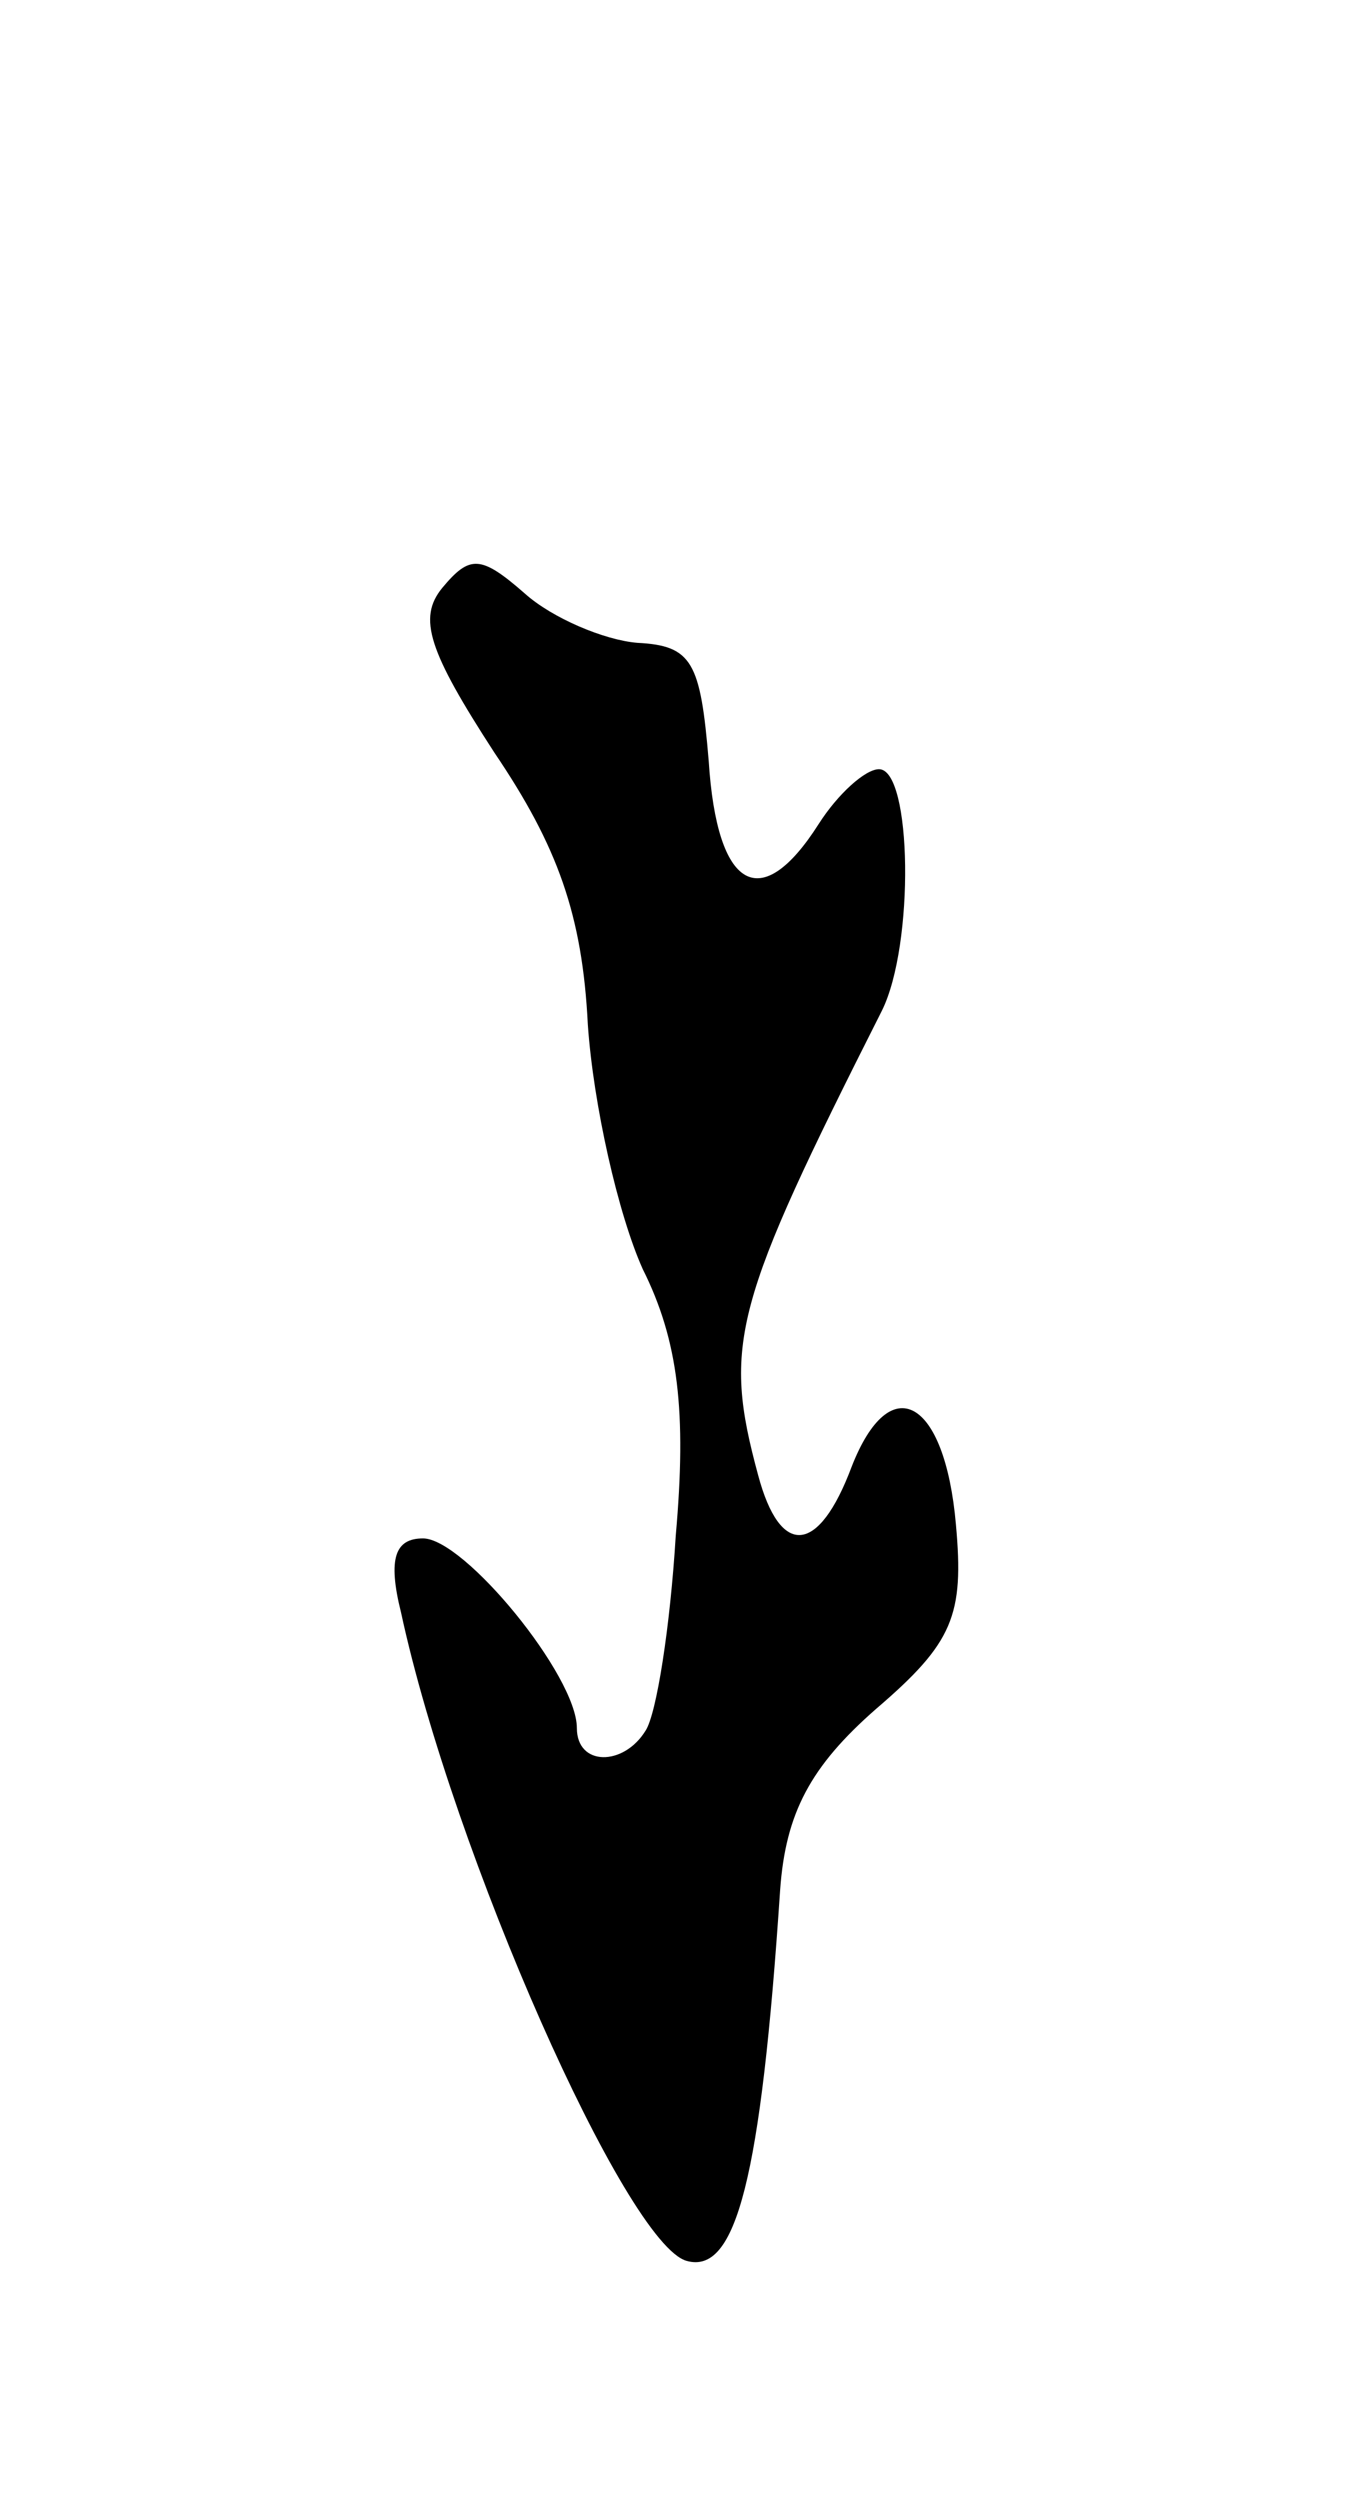 <svg version="1.0" xmlns="http://www.w3.org/2000/svg"
 width="49pt" height="91pt" viewBox="0 0 49 91"
 preserveAspectRatio="xMidYMid meet">
<g transform="translate(0,91) scale(0.1,-0.1)"
fill="#000000" stroke="none">
<path d="M161 696 c-9 -11 -5 -23 19 -60 23 -34 32 -59 34 -99 2 -29 11 -69
20 -89 13 -26 16 -52 12 -97 -2 -33 -7 -65 -11 -71 -8 -13 -25 -13 -25 1 0 19
-41 69 -56 69 -10 0 -13 -7 -8 -27 19 -88 82 -230 104 -236 18 -5 27 30 34
135 2 28 11 45 35 66 28 24 32 34 29 67 -4 46 -24 57 -38 21 -12 -32 -26 -33
-34 -3 -13 48 -9 62 45 169 12 24 11 88 -1 88 -5 0 -15 -9 -22 -20 -21 -33
-37 -24 -40 23 -3 36 -6 42 -26 43 -12 1 -31 9 -41 18 -16 14 -20 14 -30 2z"/>
</g>
</svg>
